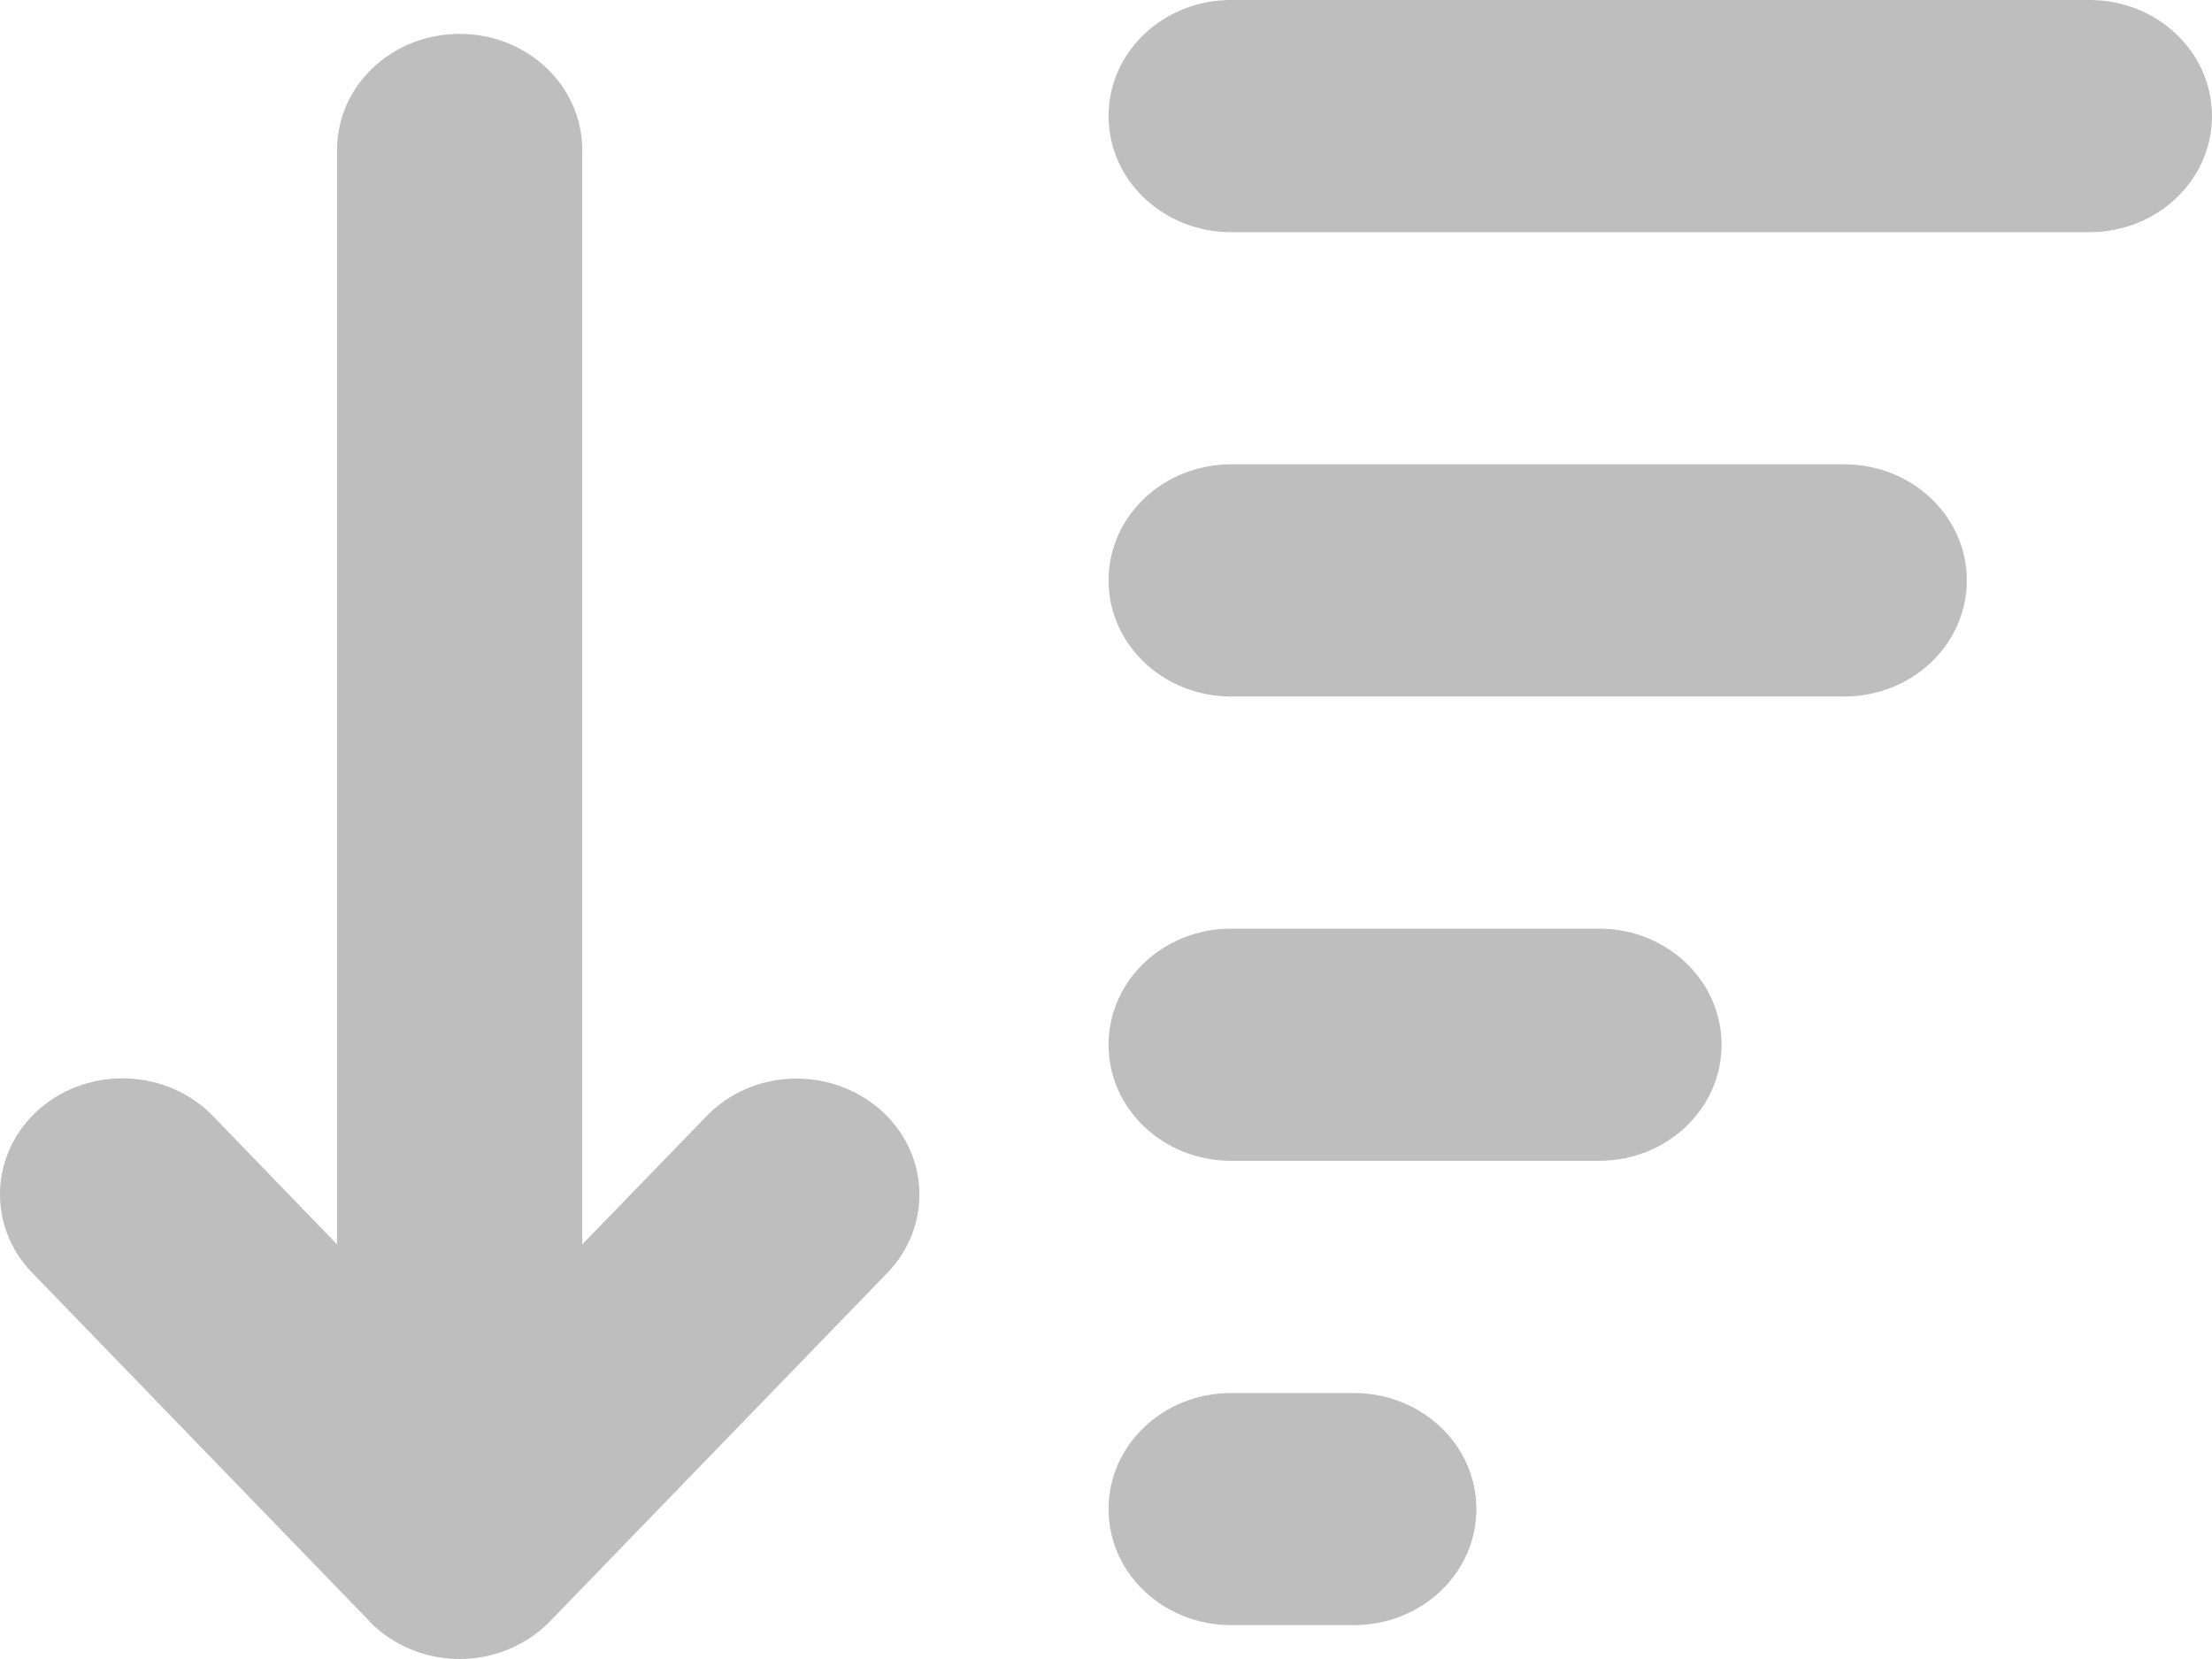 <svg width="32" height="24" viewBox="0 0 32 24" fill="none" xmlns="http://www.w3.org/2000/svg">
<path d="M17.811 23.51H19.585C20.566 23.51 21.358 22.76 21.358 21.831C21.358 20.902 20.566 20.152 19.585 20.152H17.811C16.83 20.152 16.037 20.902 16.037 21.831C16.037 22.76 16.83 23.51 17.811 23.51ZM17.811 16.793H23.132C24.113 16.793 24.905 16.043 24.905 15.114C24.905 14.185 24.113 13.434 23.132 13.434H17.811C16.83 13.434 16.037 14.185 16.037 15.114C16.037 16.043 16.83 16.793 17.811 16.793ZM17.811 10.076H26.679C27.66 10.076 28.453 9.325 28.453 8.396C28.453 7.468 27.66 6.717 26.679 6.717H17.811C16.83 6.717 16.037 7.468 16.037 8.396C16.037 9.325 16.83 10.076 17.811 10.076ZM17.811 3.359H30.226C31.207 3.359 32 2.608 32 1.679C32 0.75 31.207 0 30.226 0H17.811C16.83 0 16.037 0.75 16.037 1.679C16.037 2.608 16.83 3.359 17.811 3.359Z" fill="#BEBEBE"/>
<path d="M6.649 24C6.151 24 5.68 23.801 5.341 23.454V23.449L0.464 18.411C-0.196 17.729 -0.146 16.663 0.575 16.039C1.295 15.415 2.42 15.462 3.08 16.144L4.876 18.002L4.876 2.169C4.876 1.24 5.668 0.49 6.649 0.49C7.63 0.49 8.423 1.24 8.423 2.169L8.423 18.002L10.219 16.149C10.878 15.462 11.998 15.42 12.724 16.044C13.45 16.669 13.495 17.734 12.835 18.416L7.957 23.454C7.619 23.801 7.148 24 6.649 24Z" fill="#BEBEBE"/>
</svg>
